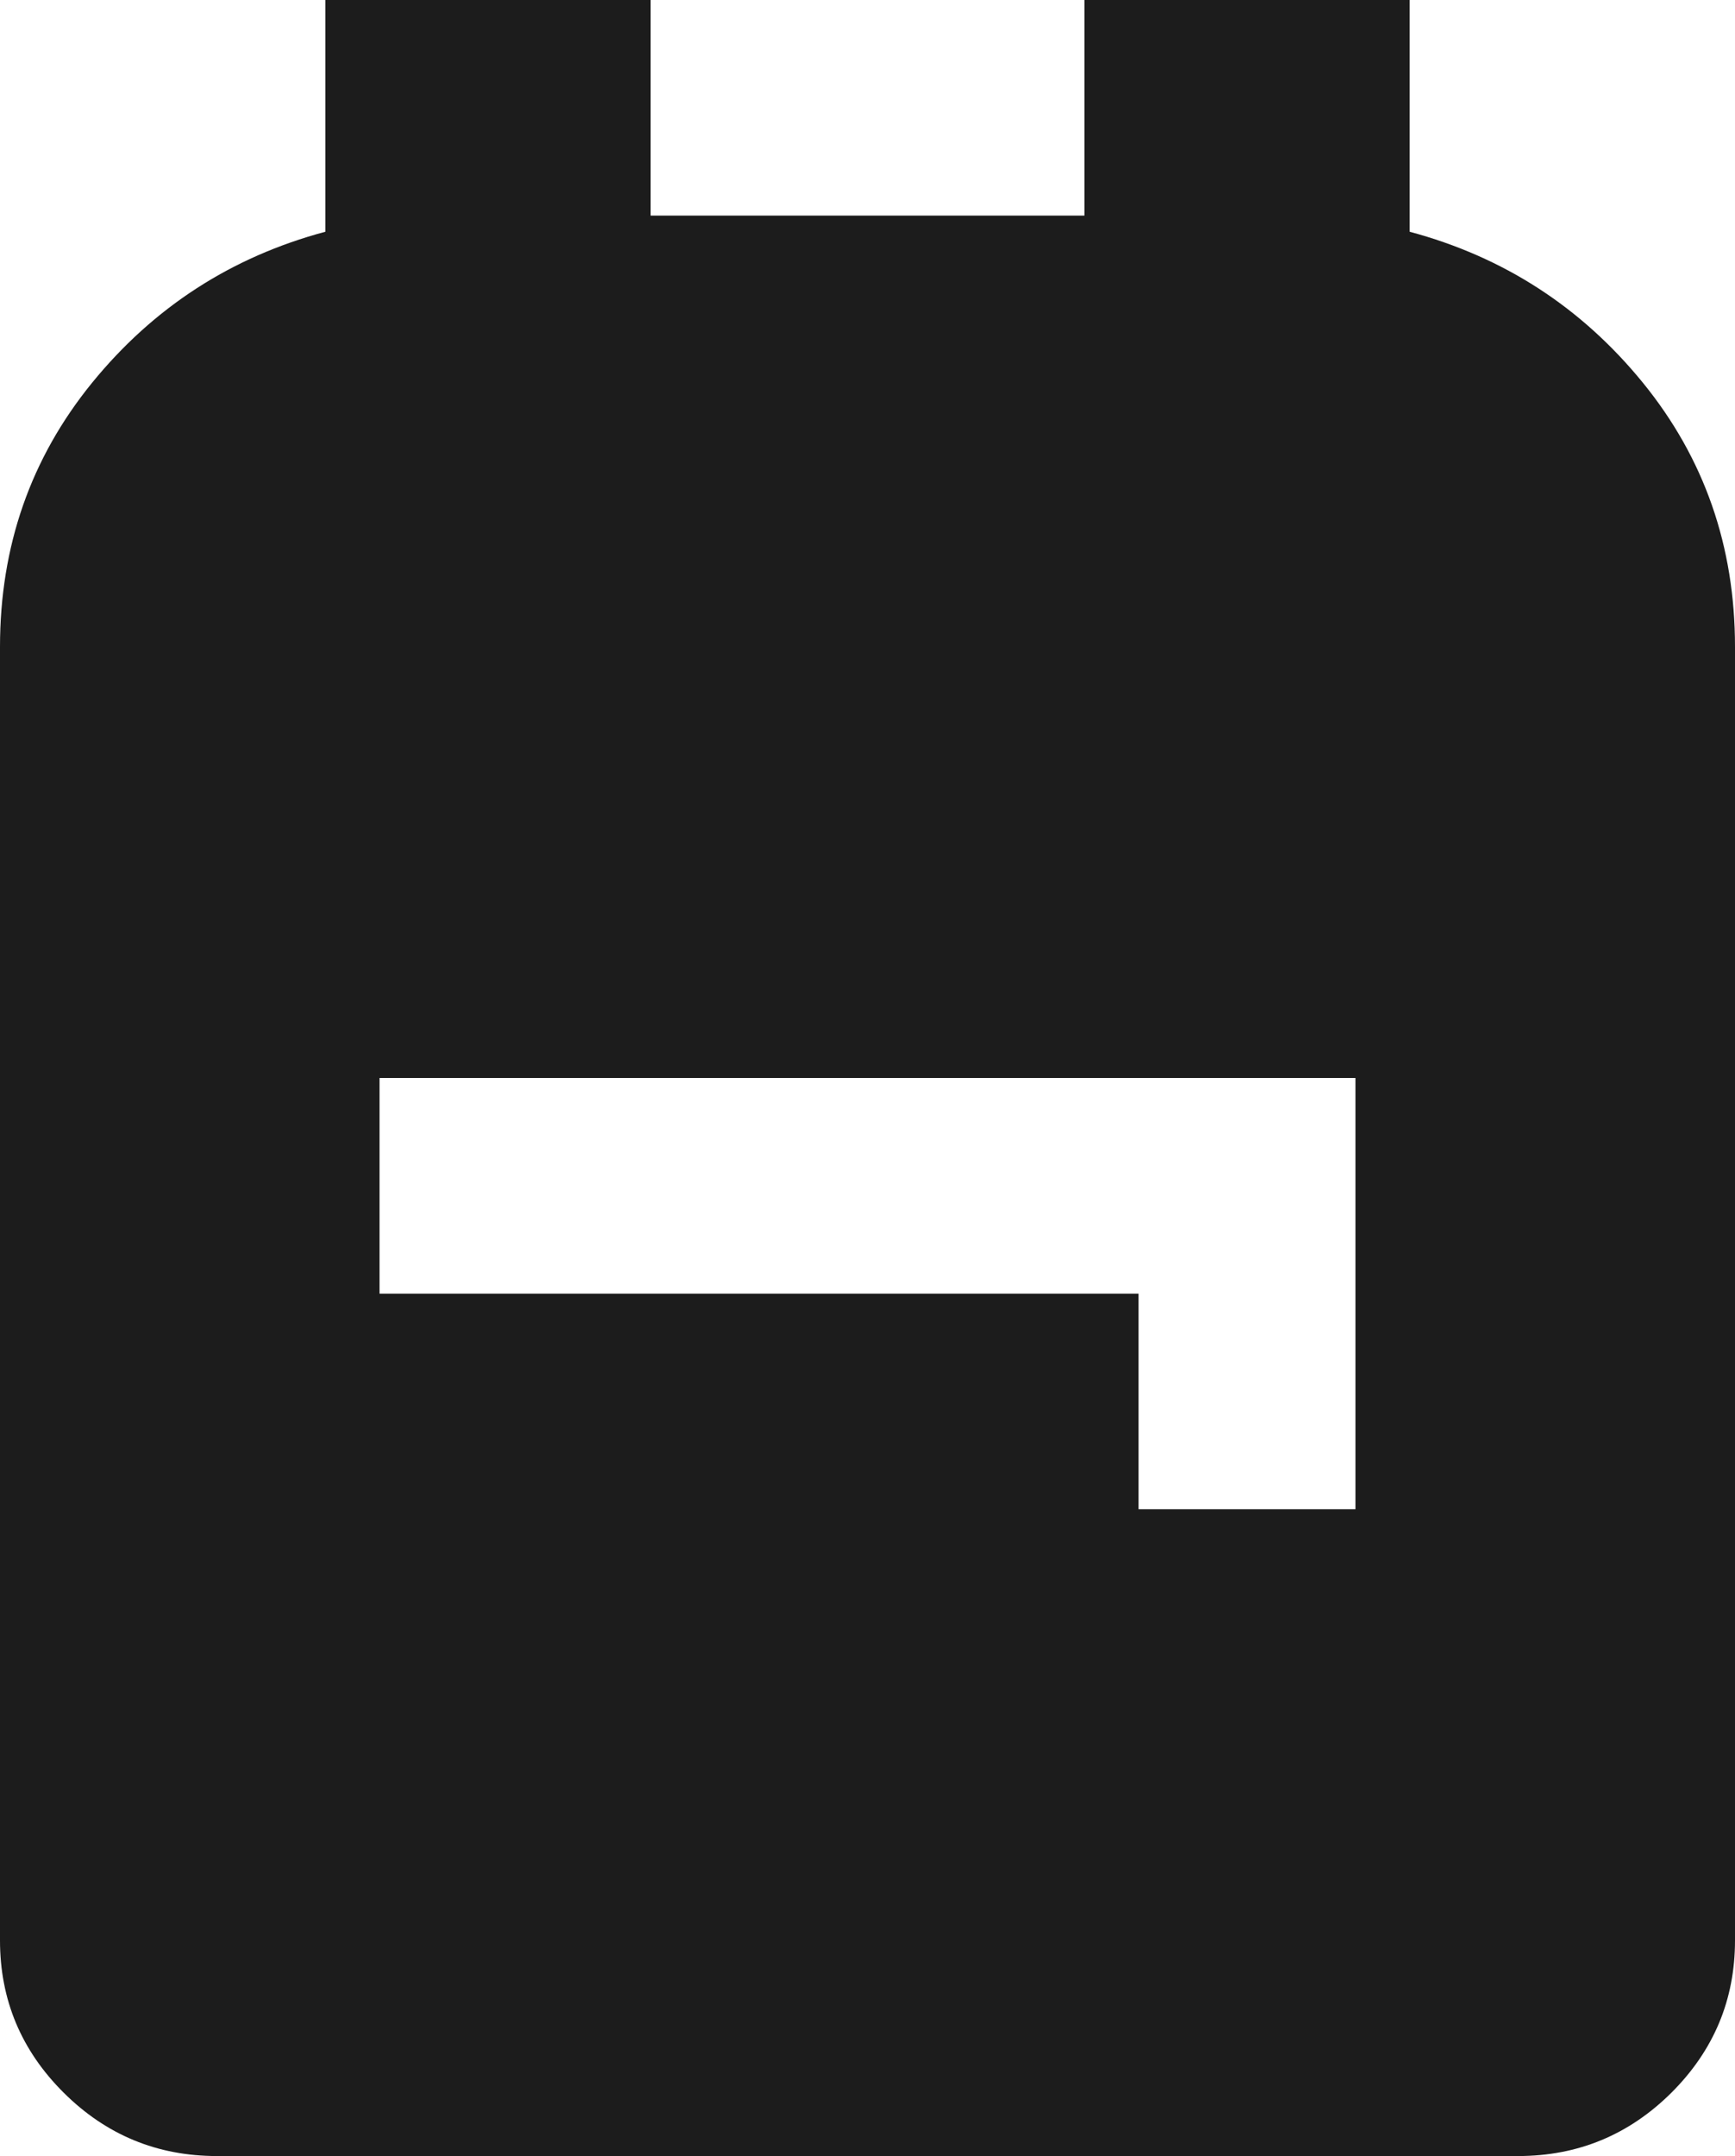 <svg width="33" height="41" viewBox="0 0 33 41" fill="none" xmlns="http://www.w3.org/2000/svg">
<path d="M4.125 41C2.991 41 2.02 40.599 1.213 39.797C0.404 38.993 0 38.028 0 36.9V12.3C0 10.387 0.584 8.713 1.753 7.277C2.922 5.843 4.4 4.886 6.188 4.407V0H12.375V4.1H20.625V0H26.812V4.407C28.6 4.886 30.078 5.843 31.247 7.277C32.416 8.713 33 10.387 33 12.3V36.9C33 38.028 32.596 38.993 31.789 39.797C30.981 40.599 30.009 41 28.875 41H4.125ZM21.656 28.7H25.781V20.5H7.219V24.6H21.656V28.7Z" fill="#1C1C1C"/>
</svg>
